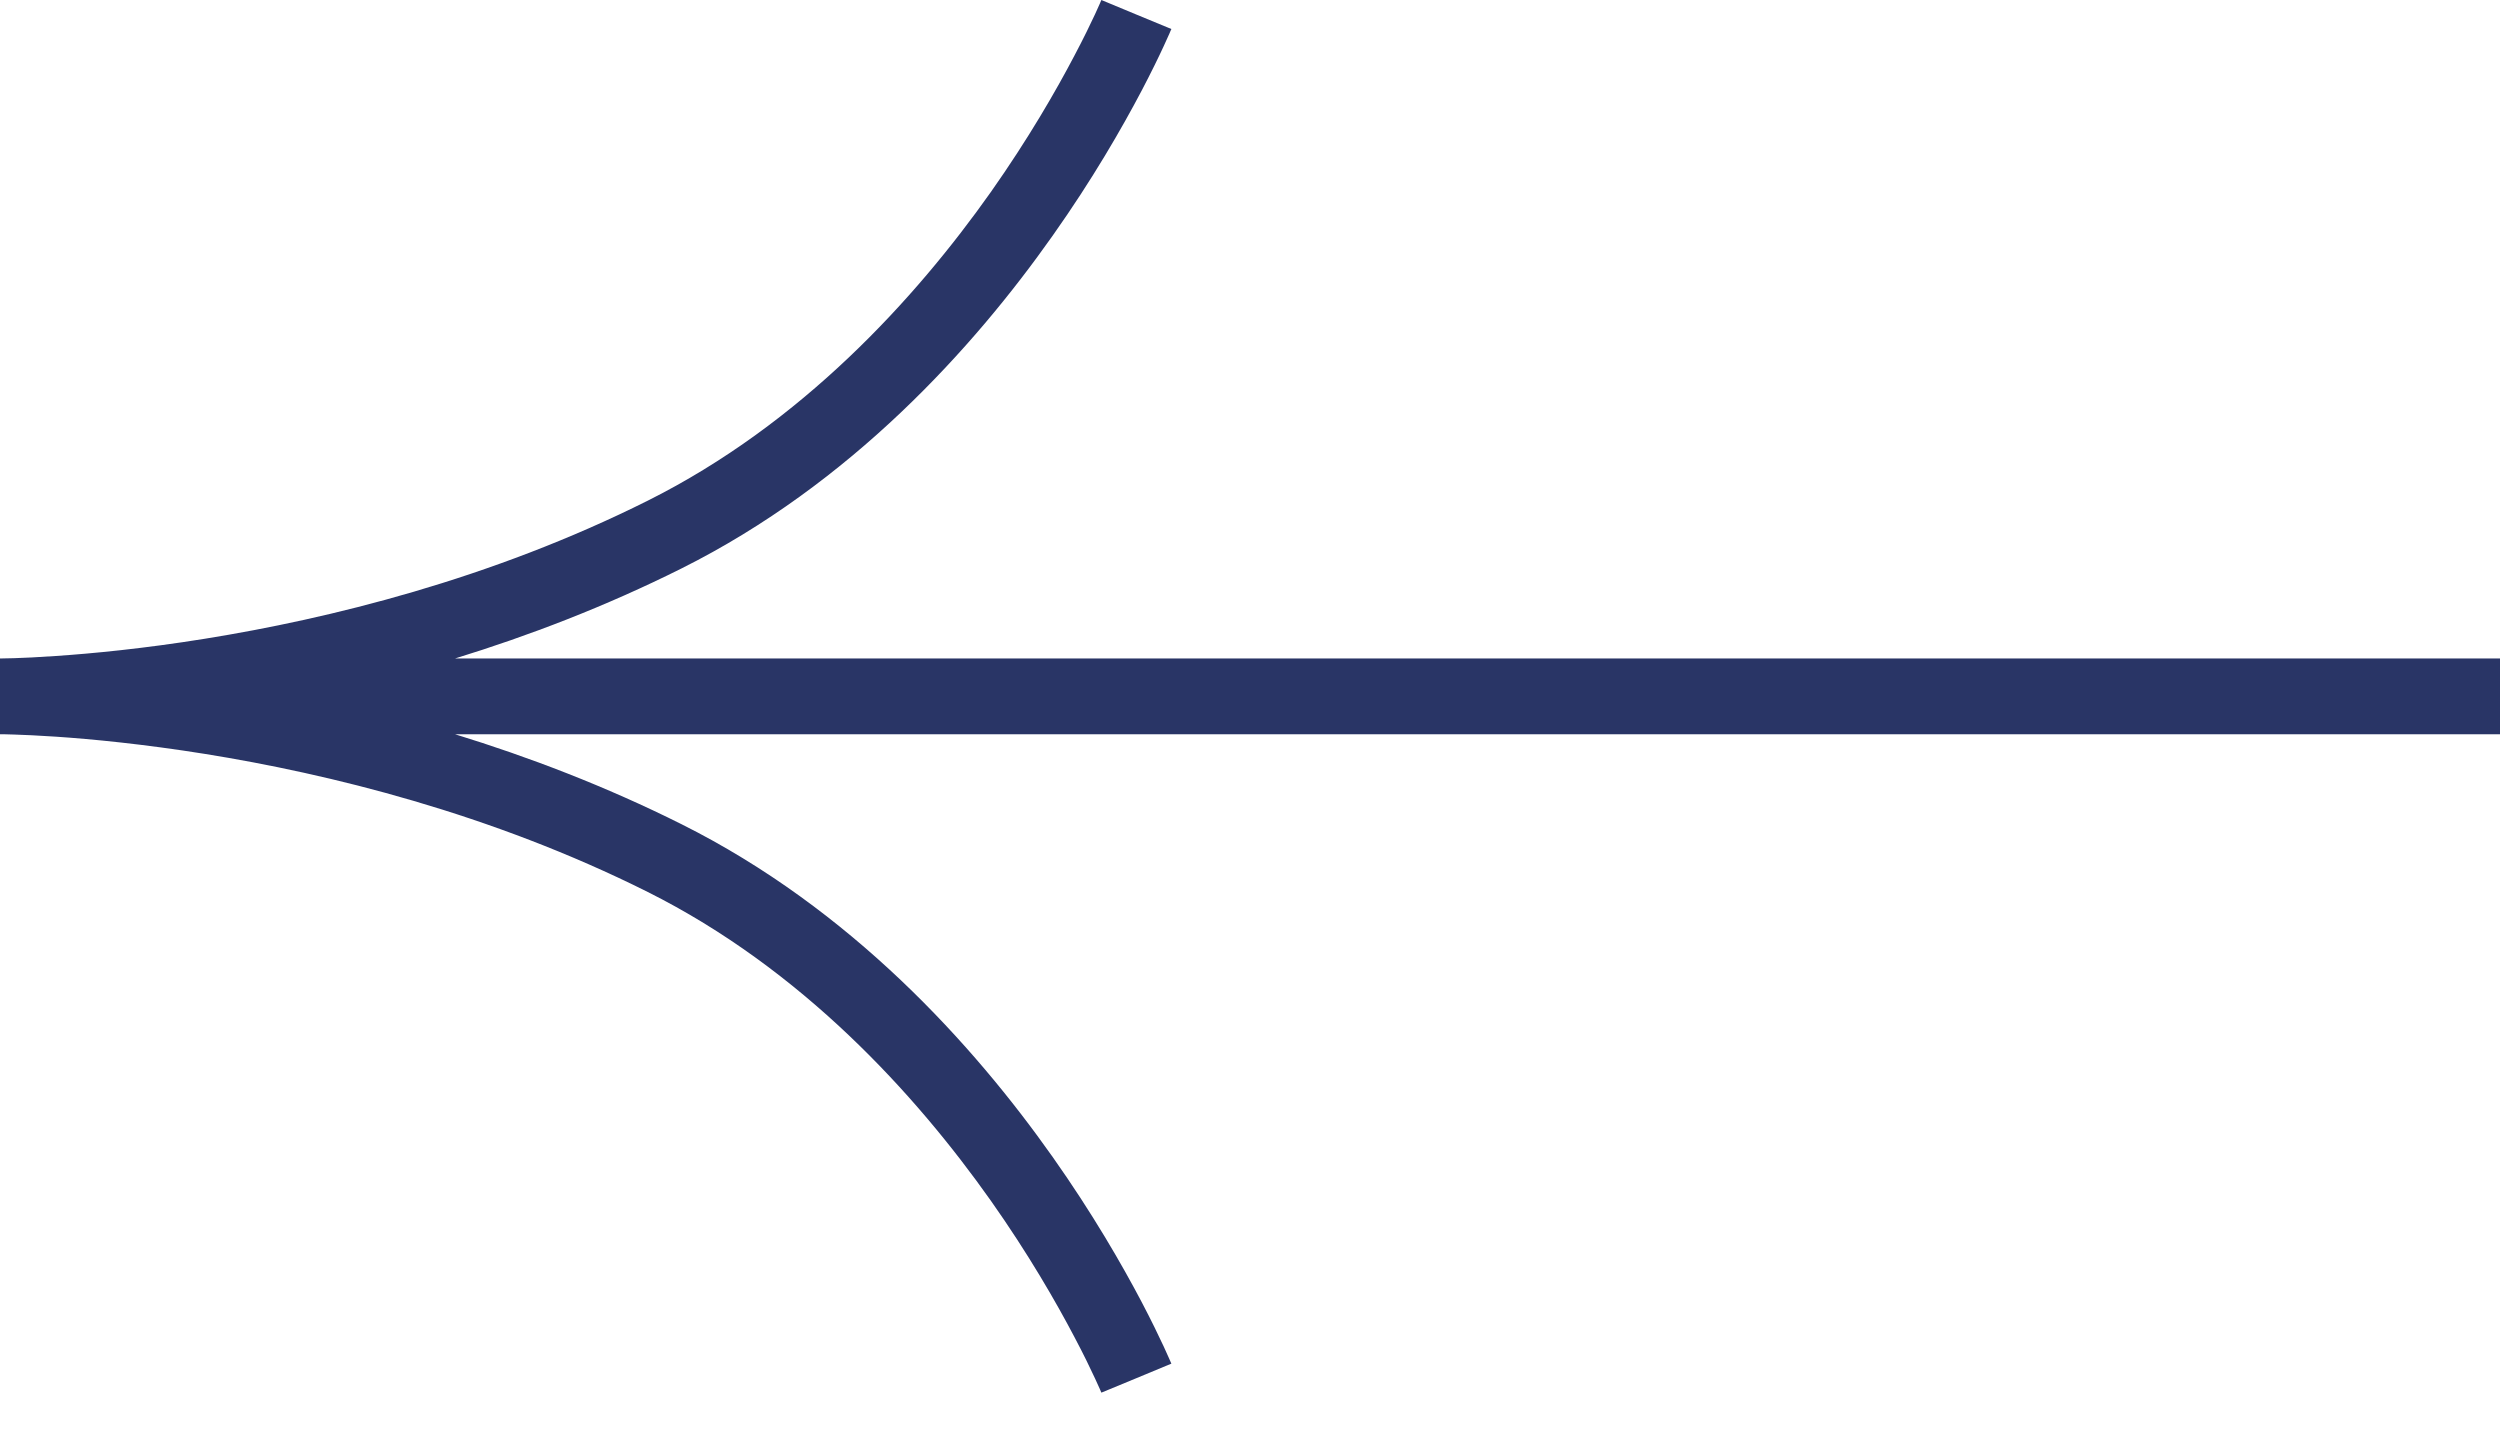 <svg width="33" height="19" viewBox="0 0 33 19" fill="none" xmlns="http://www.w3.org/2000/svg">
<path fill-rule="evenodd" clip-rule="evenodd" d="M15.462 0.383C15.462 0.383 15.462 0.383 15 0.192C14.538 0 14.538 0 14.538 0L14.538 0.001L14.534 0.009L14.519 0.045C14.505 0.077 14.483 0.125 14.454 0.189C14.395 0.315 14.306 0.501 14.184 0.731C13.942 1.193 13.575 1.831 13.079 2.535C12.081 3.947 10.582 5.592 8.55 6.609C6.476 7.647 4.336 8.169 2.707 8.431C1.895 8.562 1.213 8.627 0.737 8.659C0.499 8.676 0.312 8.684 0.186 8.688C0.123 8.69 0.075 8.691 0.044 8.691L0.009 8.692L0.001 8.692L-0 8.692L-0 8.692C-9.91821e-05 8.692 0 8.692 0 9.192C0 9.692 -9.91821e-05 9.692 -0 9.692L-0 9.692L0.001 9.692L0.009 9.692L0.044 9.692C0.075 9.693 0.123 9.694 0.186 9.696C0.312 9.7 0.499 9.708 0.737 9.724C1.213 9.756 1.895 9.822 2.707 9.952C4.336 10.214 6.476 10.736 8.55 11.774C10.582 12.792 12.081 14.437 13.079 15.849C13.575 16.552 13.942 17.191 14.184 17.652C14.306 17.882 14.395 18.068 14.454 18.195C14.483 18.258 14.505 18.306 14.519 18.338L14.534 18.374L14.538 18.382L14.538 18.383C14.538 18.383 14.538 18.383 15 18.192C15.462 18 15.462 18 15.462 18L15.462 18L15.461 17.998L15.46 17.995L15.454 17.982L15.435 17.938C15.418 17.899 15.394 17.844 15.361 17.774C15.296 17.634 15.199 17.433 15.07 17.187C14.811 16.695 14.422 16.018 13.895 15.272C12.846 13.786 11.232 11.998 8.997 10.88C7.992 10.377 6.975 9.99 6.006 9.692L33 9.692V8.692L6.006 8.692C6.975 8.394 7.992 8.006 8.997 7.503C11.232 6.385 12.846 4.598 13.895 3.111C14.422 2.366 14.811 1.688 15.07 1.196C15.199 0.95 15.296 0.75 15.361 0.609C15.394 0.539 15.418 0.484 15.435 0.446L15.454 0.401L15.46 0.389L15.461 0.385L15.462 0.384L15.462 0.383Z" fill="#293566"/>
</svg>
